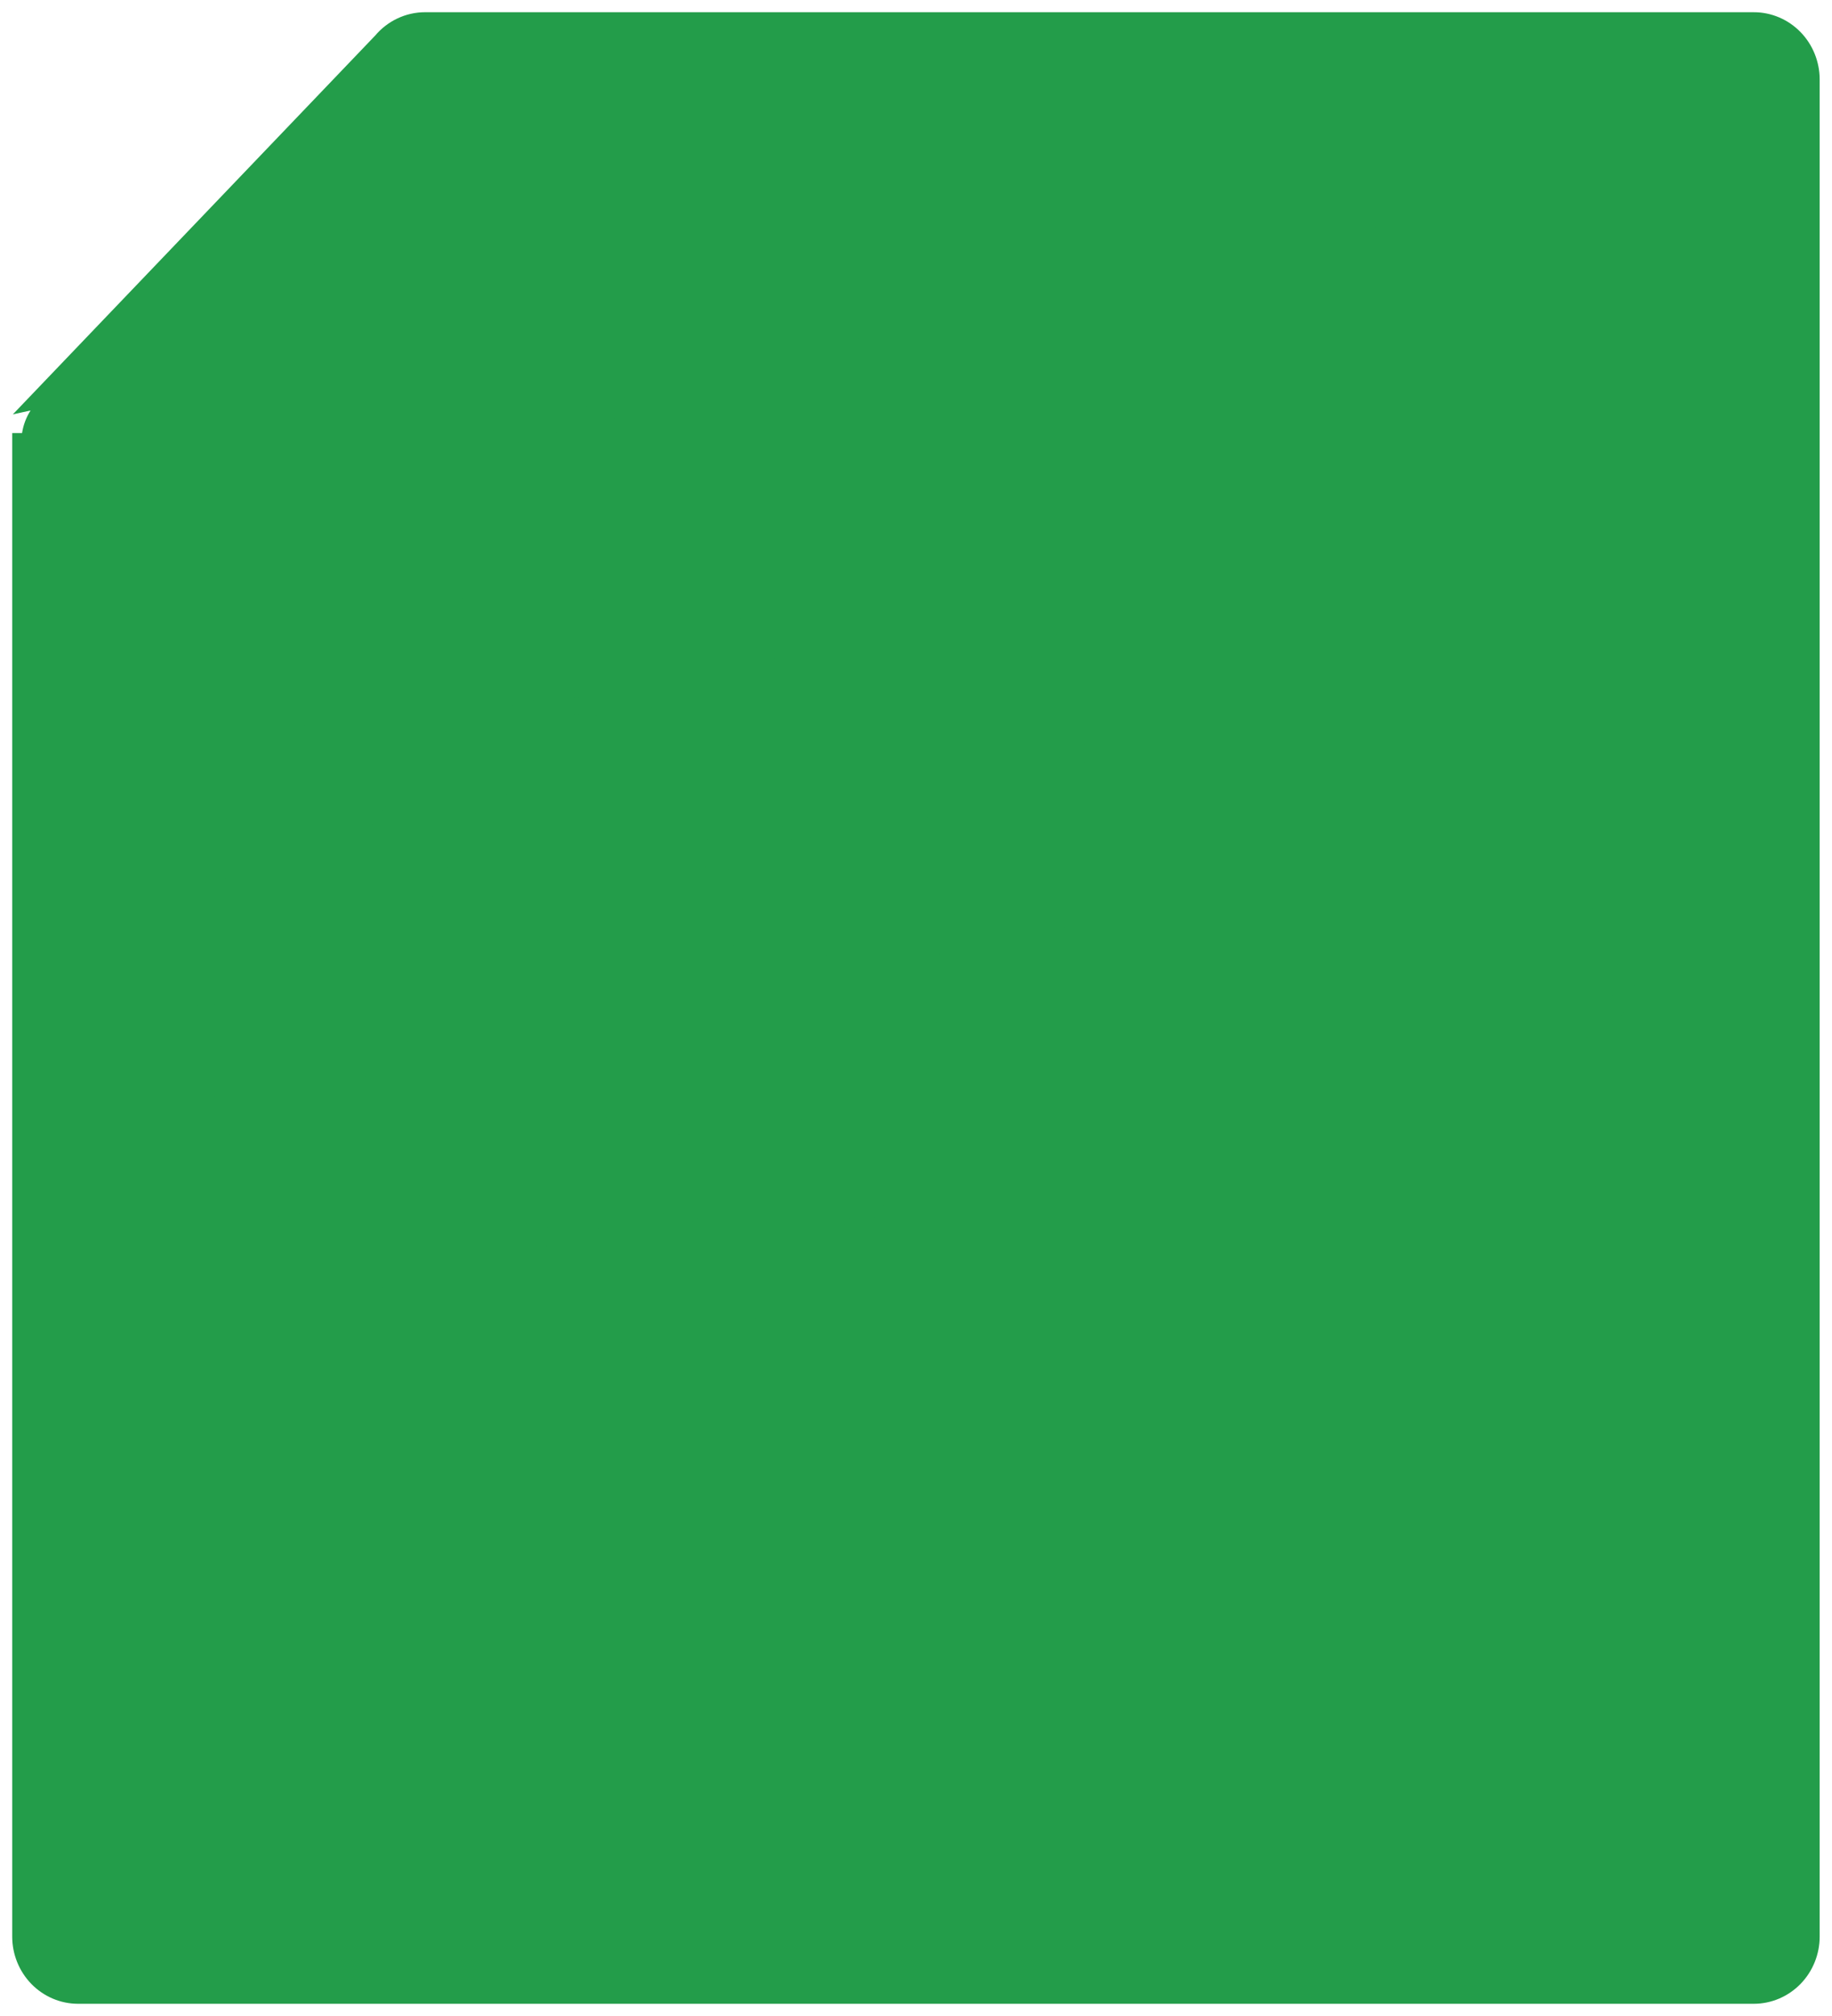 <svg width="60" height="66" viewBox="0 0 60 66" fill="none" xmlns="http://www.w3.org/2000/svg">
<path d="M57.438 0.7H57.438C57.933 0.7 58.406 0.902 58.754 1.259C59.101 1.615 59.295 2.097 59.296 2.598L59.296 2.599V63.4V63.4C59.296 63.901 59.102 64.383 58.755 64.74C58.407 65.097 57.934 65.3 57.438 65.3H57.438H2.554H2.553C2.059 65.299 1.587 65.096 1.24 64.739C0.894 64.382 0.7 63.901 0.7 63.4L0.7 63.4L0.7 14.478V14.478H1C0.999 14.25 1.046 14.025 1.137 13.818C1.228 13.611 1.362 13.426 1.528 13.276L57.438 0.7ZM57.438 0.7H13.923M57.438 0.7L1.319 13.061L12.511 1.365C12.683 1.159 12.898 0.992 13.14 0.877C13.385 0.76 13.652 0.7 13.923 0.7M13.923 0.7C13.923 0.7 13.923 0.7 13.923 0.7L13.923 0.999V0.7H13.923ZM55.581 4.5V54.905H4.415V16.382H13.923H13.923C14.169 16.382 14.412 16.332 14.638 16.235C14.864 16.139 15.069 15.998 15.241 15.82C15.413 15.643 15.549 15.433 15.641 15.203C15.734 14.973 15.781 14.726 15.78 14.477V14.478H15.481L15.78 14.477L55.581 4.5ZM55.581 4.5H15.78H55.581ZM27.373 32.151C27.322 33.572 26.934 34.957 26.246 36.185C25.533 35.306 24.678 34.559 23.716 33.979C24.113 33.199 24.324 32.333 24.331 31.452C24.339 30.47 24.094 29.503 23.62 28.649C23.146 27.795 22.459 27.084 21.63 26.589C20.8 26.095 19.857 25.834 18.897 25.835C17.936 25.834 16.993 26.095 16.163 26.589C15.334 27.084 14.647 27.795 14.173 28.649C13.699 29.503 13.454 30.47 13.462 31.452C13.469 32.333 13.681 33.199 14.077 33.979C13.116 34.559 12.26 35.306 11.548 36.185C10.859 34.957 10.471 33.572 10.42 32.151C10.364 30.584 10.721 29.03 11.451 27.654C12.182 26.278 13.259 25.13 14.569 24.331C15.879 23.532 17.374 23.111 18.897 23.111C20.419 23.111 21.914 23.532 23.224 24.331C24.534 25.13 25.612 26.278 26.342 27.654C27.073 29.03 27.429 30.584 27.373 32.151ZM17.172 36.694C18.292 37.08 19.504 37.08 20.623 36.694C21.874 37.09 22.958 37.908 23.701 39.015C22.289 40.012 20.614 40.547 18.897 40.547C17.181 40.547 15.506 40.012 14.094 39.015C14.837 37.908 15.921 37.09 17.172 36.694ZM20.618 31.407L20.618 31.409C20.617 31.761 20.515 32.105 20.325 32.397C20.135 32.689 19.866 32.915 19.552 33.048C19.239 33.181 18.895 33.215 18.563 33.147C18.232 33.079 17.926 32.912 17.685 32.664C17.444 32.416 17.279 32.1 17.212 31.755C17.145 31.409 17.179 31.051 17.31 30.726C17.441 30.401 17.663 30.124 17.945 29.93C18.227 29.736 18.559 29.633 18.897 29.632L18.897 29.332L18.899 29.632C19.124 29.631 19.347 29.675 19.556 29.763C19.764 29.851 19.954 29.981 20.115 30.146C20.275 30.311 20.402 30.507 20.489 30.724C20.576 30.94 20.619 31.173 20.618 31.407ZM4.411 61.501V58.705H55.584L55.581 61.501H4.411ZM25.677 21.419C23.67 20.042 21.311 19.307 18.897 19.307C15.659 19.307 12.556 20.628 10.269 22.977C7.983 25.325 6.699 28.509 6.699 31.827C6.699 34.301 7.414 36.721 8.753 38.78C10.093 40.838 11.997 42.444 14.227 43.393C16.457 44.341 18.911 44.59 21.279 44.106C23.647 43.622 25.82 42.428 27.526 40.677C29.231 38.925 30.391 36.695 30.861 34.267C31.331 31.84 31.09 29.324 30.168 27.038C29.245 24.751 27.683 22.795 25.677 21.419ZM35.558 20.874C34.96 20.874 34.492 21.11 34.178 21.479C33.869 21.841 33.722 22.313 33.722 22.773C33.722 23.234 33.869 23.706 34.178 24.068C34.492 24.436 34.96 24.673 35.558 24.673H51.436C52.034 24.673 52.502 24.436 52.816 24.068C53.125 23.706 53.272 23.234 53.272 22.773C53.272 22.313 53.125 21.841 52.816 21.479C52.502 21.11 52.034 20.874 51.436 20.874H35.558ZM35.558 38.992C34.96 38.992 34.492 39.229 34.178 39.597C33.869 39.959 33.722 40.431 33.722 40.892C33.722 41.353 33.869 41.825 34.178 42.187C34.492 42.556 34.96 42.792 35.558 42.792H51.436C52.034 42.792 52.502 42.556 52.816 42.187C53.125 41.825 53.272 41.353 53.272 40.892C53.272 40.431 53.125 39.959 52.816 39.597C52.502 39.229 52.034 38.992 51.436 38.992H35.558ZM35.558 29.933C34.96 29.933 34.492 30.17 34.178 30.538C33.869 30.9 33.722 31.372 33.722 31.833C33.722 32.293 33.869 32.765 34.178 33.127C34.492 33.495 34.96 33.732 35.558 33.732H51.436C52.034 33.732 52.502 33.495 52.816 33.127C53.125 32.765 53.272 32.293 53.272 31.833C53.272 31.372 53.125 30.9 52.816 30.538C52.502 30.17 52.034 29.933 51.436 29.933H35.558ZM12.065 7.25V12.578H6.966L12.065 7.25Z" fill="#239D4A" stroke="#239D4A" stroke-width="0.6"/>
</svg>
